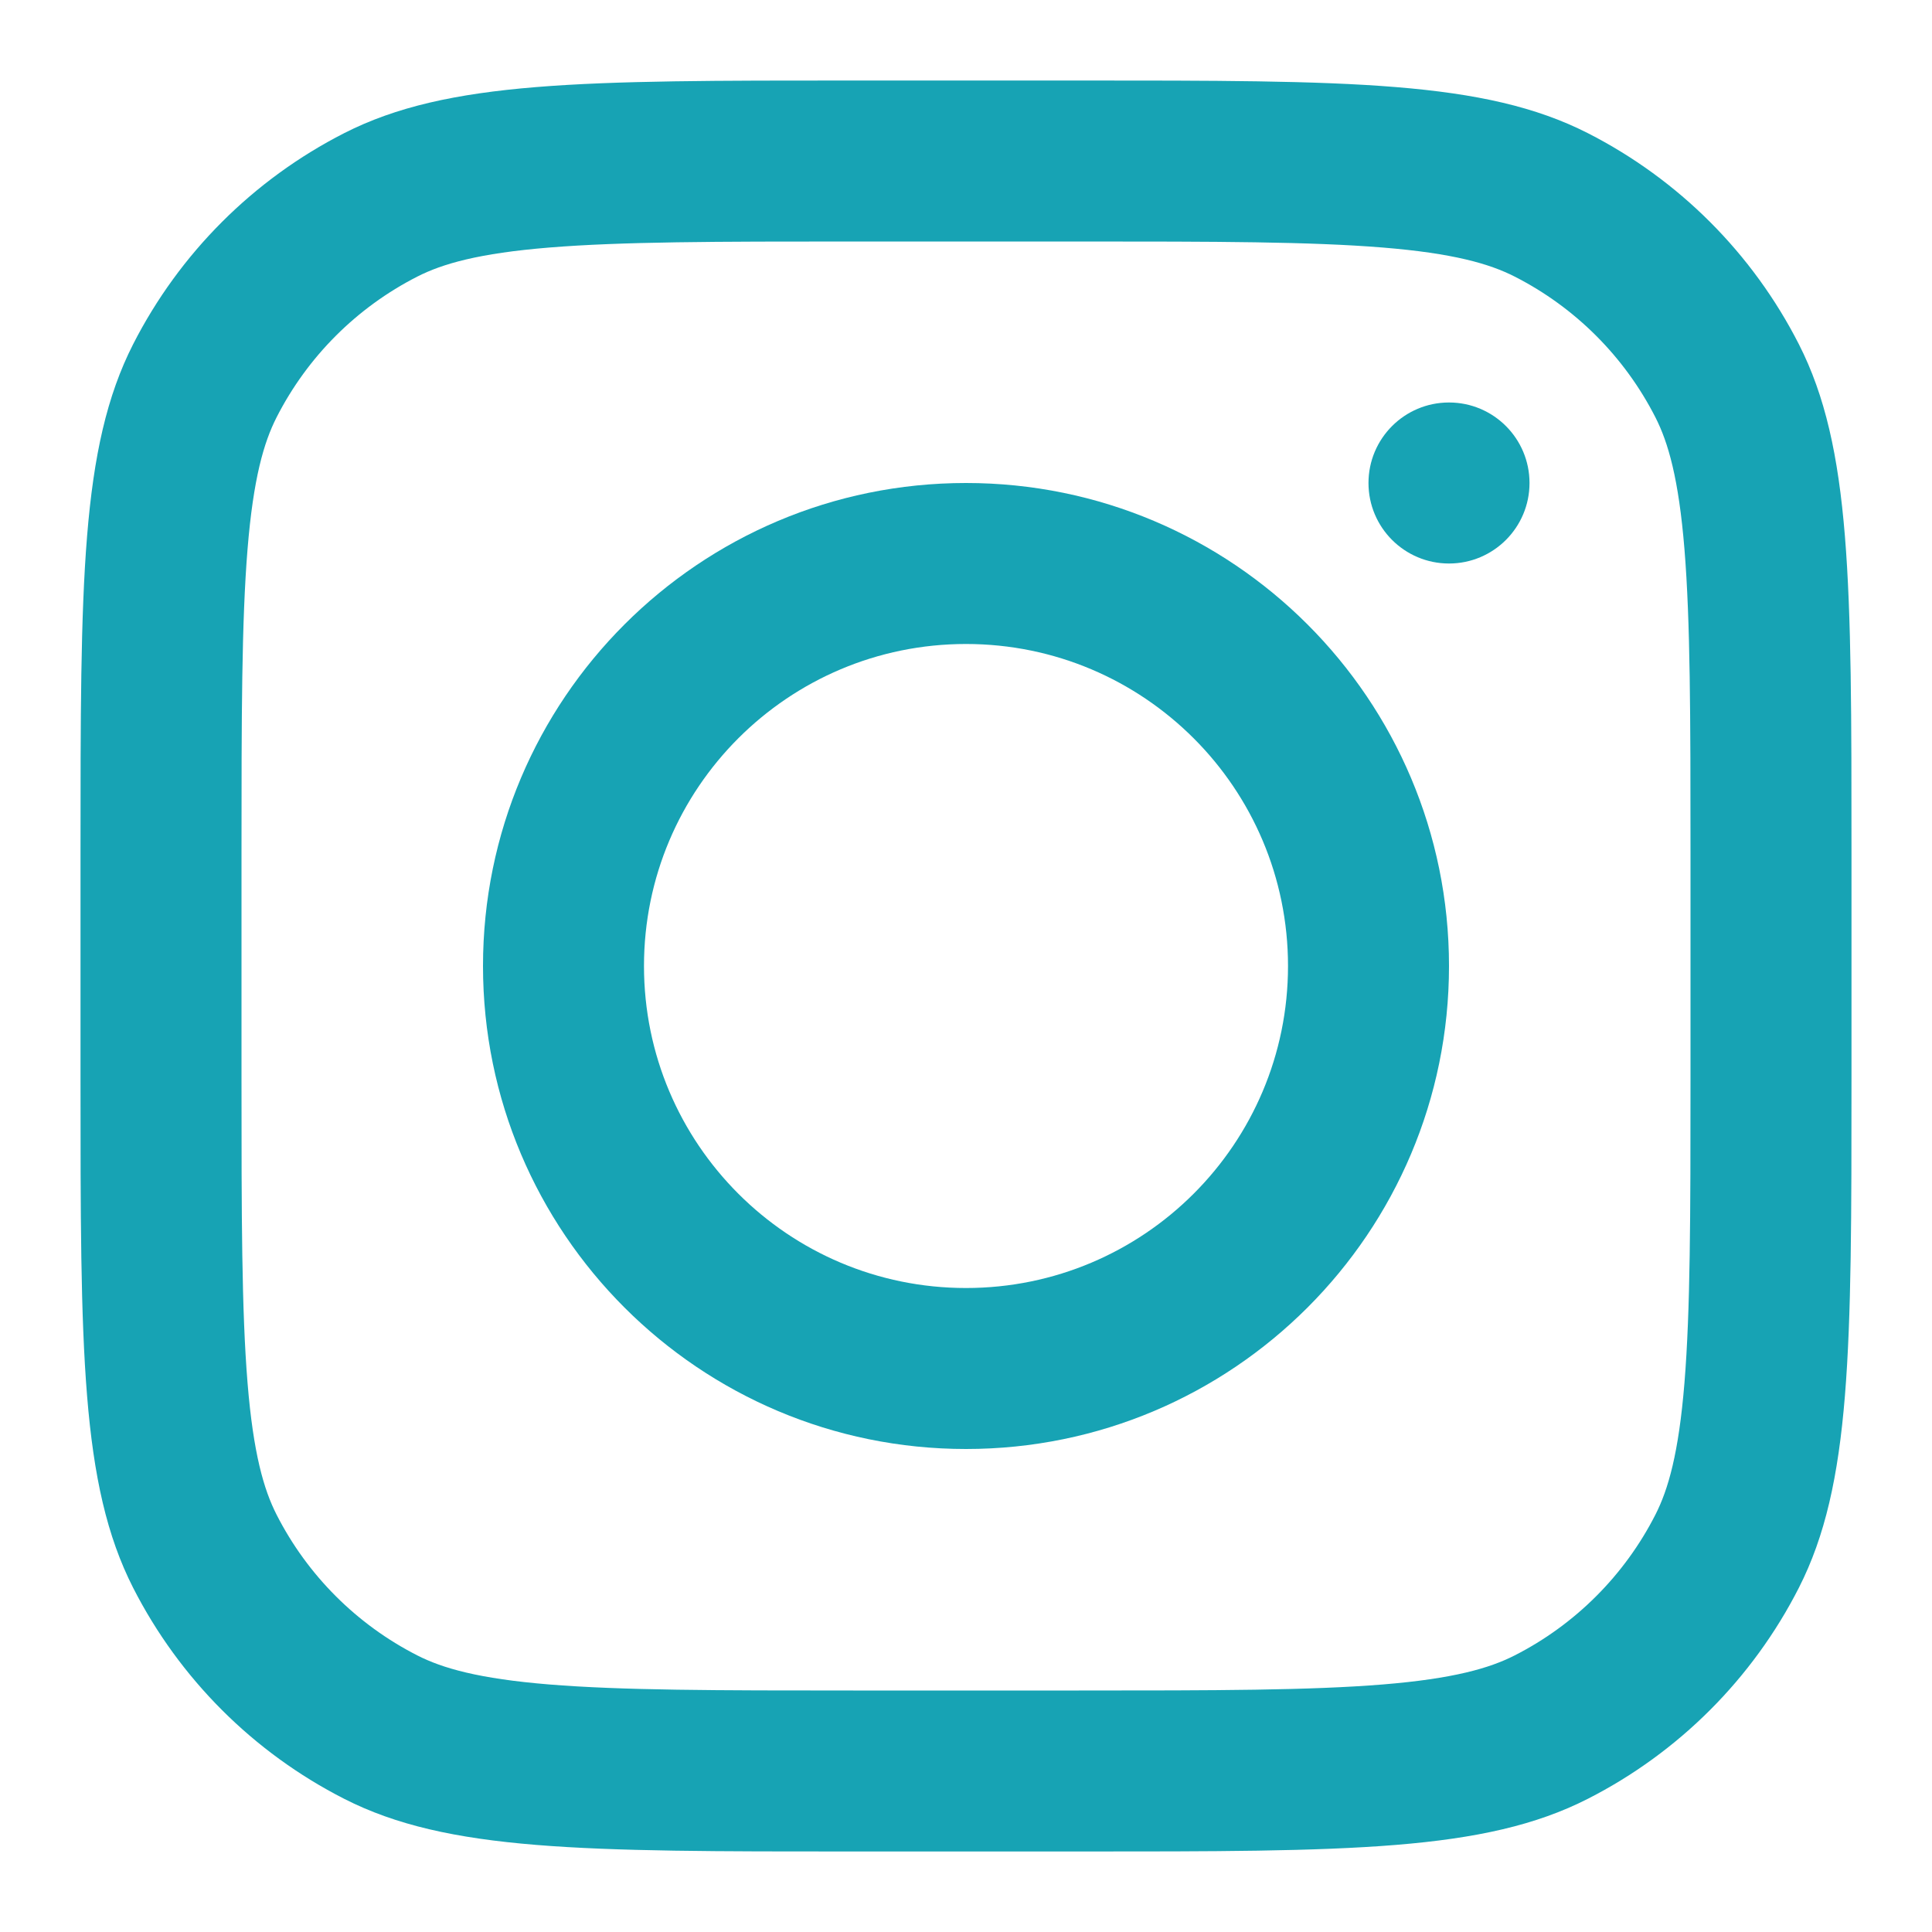 <svg width="55" height="55" viewBox="0 0 55 55" fill="none" xmlns="http://www.w3.org/2000/svg">
<path fill-rule="evenodd" clip-rule="evenodd" d="M27.5 41.25C35.094 41.25 41.25 35.094 41.25 27.5C41.25 19.906 35.094 13.75 27.5 13.75C19.906 13.75 13.75 19.906 13.75 27.5C13.75 35.094 19.906 41.25 27.5 41.25ZM27.5 36.667C32.562 36.667 36.667 32.562 36.667 27.5C36.667 22.437 32.562 18.333 27.5 18.333C22.437 18.333 18.333 22.437 18.333 27.5C18.333 32.562 22.437 36.667 27.5 36.667Z" fill="#17A3B4"/>
<path d="M41.25 11.458C39.984 11.458 38.958 12.484 38.958 13.75C38.958 15.016 39.984 16.042 41.25 16.042C42.516 16.042 43.542 15.016 43.542 13.75C43.542 12.484 42.516 11.458 41.25 11.458Z" fill="#17A3B4"/>
<path fill-rule="evenodd" clip-rule="evenodd" d="M3.79 9.799C2.292 12.741 2.292 16.591 2.292 24.292V30.708C2.292 38.409 2.292 42.259 3.79 45.201C5.109 47.788 7.212 49.891 9.799 51.209C12.741 52.708 16.591 52.708 24.292 52.708H30.708C38.409 52.708 42.26 52.708 45.201 51.209C47.788 49.891 49.892 47.788 51.21 45.201C52.708 42.259 52.708 38.409 52.708 30.708V24.292C52.708 16.591 52.708 12.741 51.21 9.799C49.892 7.212 47.788 5.109 45.201 3.79C42.26 2.292 38.409 2.292 30.708 2.292H24.292C16.591 2.292 12.741 2.292 9.799 3.79C7.212 5.109 5.109 7.212 3.79 9.799ZM30.708 6.875H24.292C20.366 6.875 17.697 6.879 15.634 7.047C13.625 7.211 12.597 7.509 11.88 7.874C10.155 8.753 8.753 10.155 7.874 11.88C7.509 12.597 7.211 13.624 7.047 15.634C6.879 17.697 6.875 20.366 6.875 24.292V30.708C6.875 34.634 6.879 37.303 7.047 39.366C7.211 41.376 7.509 42.403 7.874 43.12C8.753 44.845 10.155 46.247 11.88 47.126C12.597 47.491 13.625 47.789 15.634 47.953C17.697 48.121 20.366 48.125 24.292 48.125H30.708C34.635 48.125 37.303 48.121 39.366 47.953C41.376 47.789 42.403 47.491 43.12 47.126C44.845 46.247 46.247 44.845 47.126 43.12C47.491 42.403 47.789 41.376 47.953 39.366C48.121 37.303 48.125 34.634 48.125 30.708V24.292C48.125 20.366 48.121 17.697 47.953 15.634C47.789 13.624 47.491 12.597 47.126 11.88C46.247 10.155 44.845 8.753 43.12 7.874C42.403 7.509 41.376 7.211 39.366 7.047C37.303 6.879 34.635 6.875 30.708 6.875Z" fill="#17A3B4"/>
</svg>
